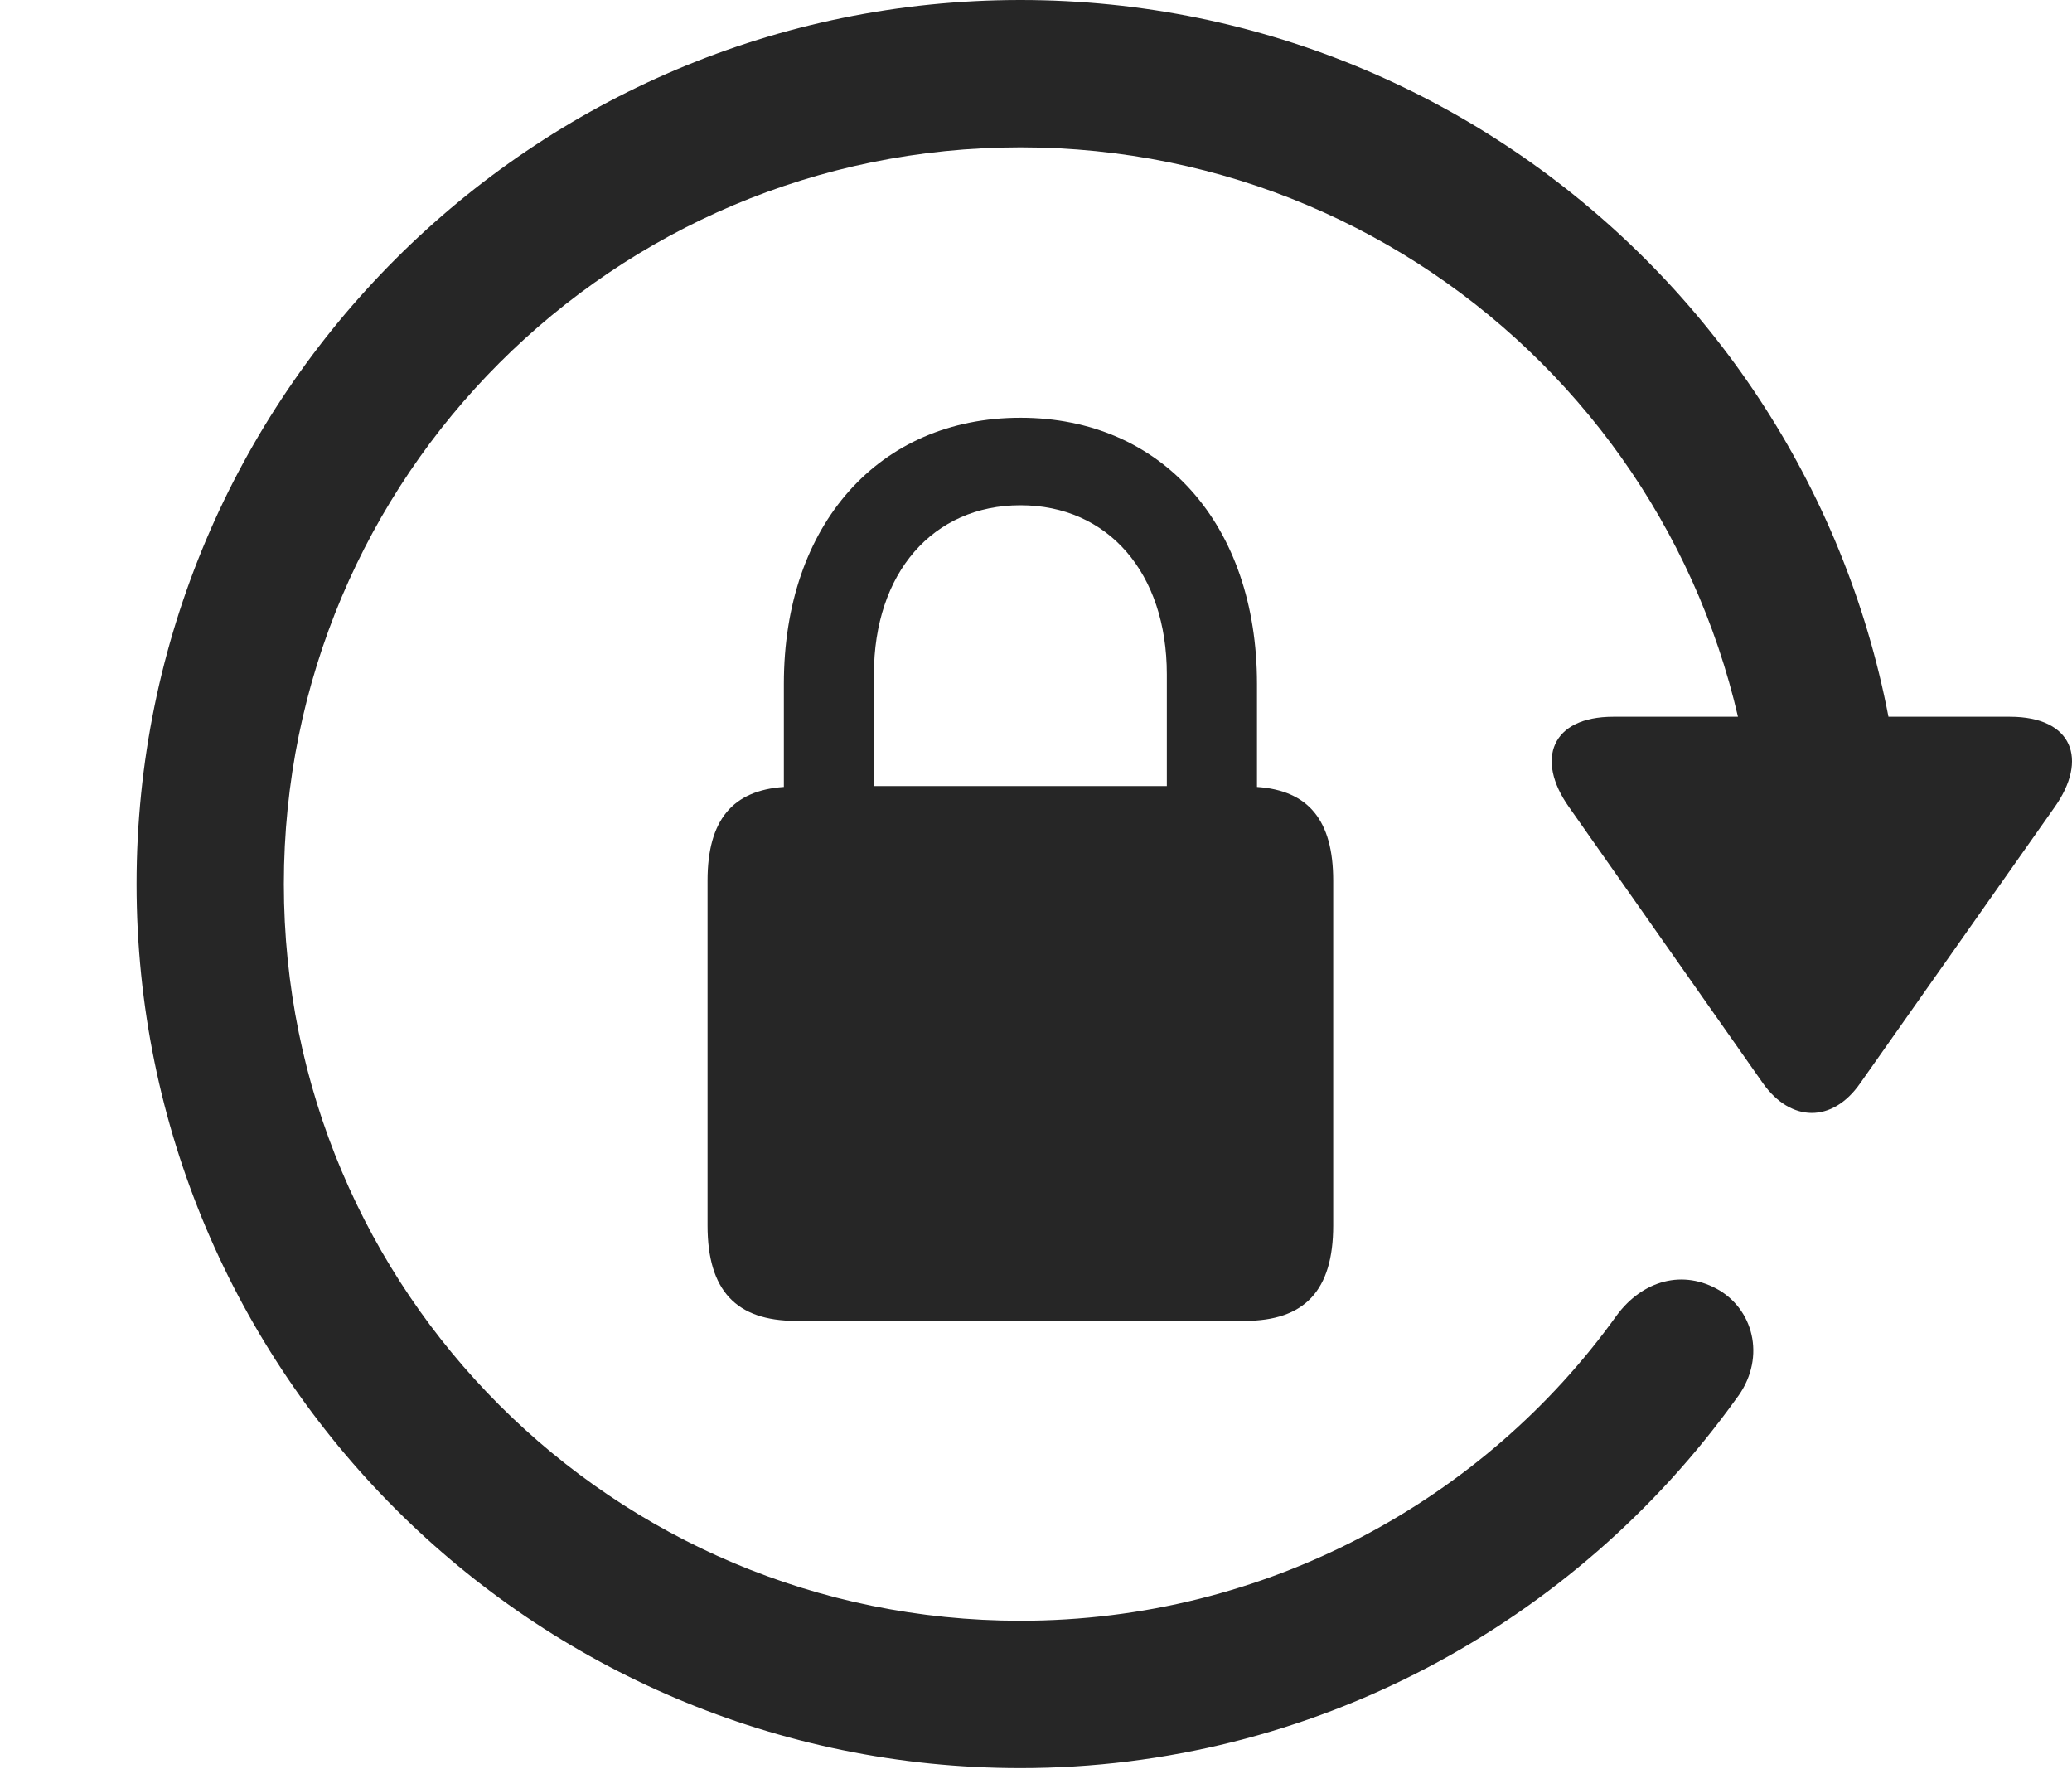 <?xml version="1.0" encoding="UTF-8"?>
<!--Generator: Apple Native CoreSVG 326-->
<!DOCTYPE svg
PUBLIC "-//W3C//DTD SVG 1.1//EN"
       "http://www.w3.org/Graphics/SVG/1.1/DTD/svg11.dtd">
<svg version="1.1" xmlns="http://www.w3.org/2000/svg" xmlns:xlink="http://www.w3.org/1999/xlink" viewBox="0 0 23.351 19.932">
 <g>
  <rect height="19.932" opacity="0" width="23.351" x="0" y="0"/>
  <path d="M11.5 19.922C14.791 19.922 17.75 18.291 19.566 15.762C19.898 15.332 19.781 14.785 19.381 14.541C18.971 14.297 18.512 14.424 18.218 14.824C16.734 16.895 14.273 18.262 11.5 18.262C6.91 18.262 3.199 14.551 3.199 9.961C3.199 5.371 6.91 1.66 11.5 1.66C16.09 1.66 19.801 5.371 19.801 9.961L21.461 9.961C21.461 4.463 16.998 0 11.5 0C6.002 0 1.539 4.463 1.539 9.961C1.539 15.459 6.002 19.922 11.5 19.922ZM22.652 8.076L18.18 8.076C17.486 8.076 17.301 8.555 17.681 9.092L19.869 12.207C20.181 12.646 20.65 12.656 20.963 12.207L23.15 9.102C23.541 8.555 23.355 8.076 22.652 8.076Z" fill="black" fill-opacity="0.85"/>
  <path d="M7.974 13.809C7.974 14.541 8.297 14.883 8.97 14.883L14.029 14.883C14.703 14.883 15.025 14.541 15.025 13.809L15.025 9.922C15.025 9.238 14.742 8.906 14.166 8.867L14.166 7.705C14.166 5.908 13.092 4.707 11.5 4.707C9.908 4.707 8.834 5.908 8.834 7.705L8.834 8.867C8.258 8.906 7.974 9.238 7.974 9.922ZM9.849 8.857L9.849 7.598C9.849 6.455 10.514 5.693 11.5 5.693C12.486 5.693 13.15 6.455 13.15 7.598L13.15 8.857Z" fill="black" fill-opacity="0.85"/>
 </g>
</svg>
